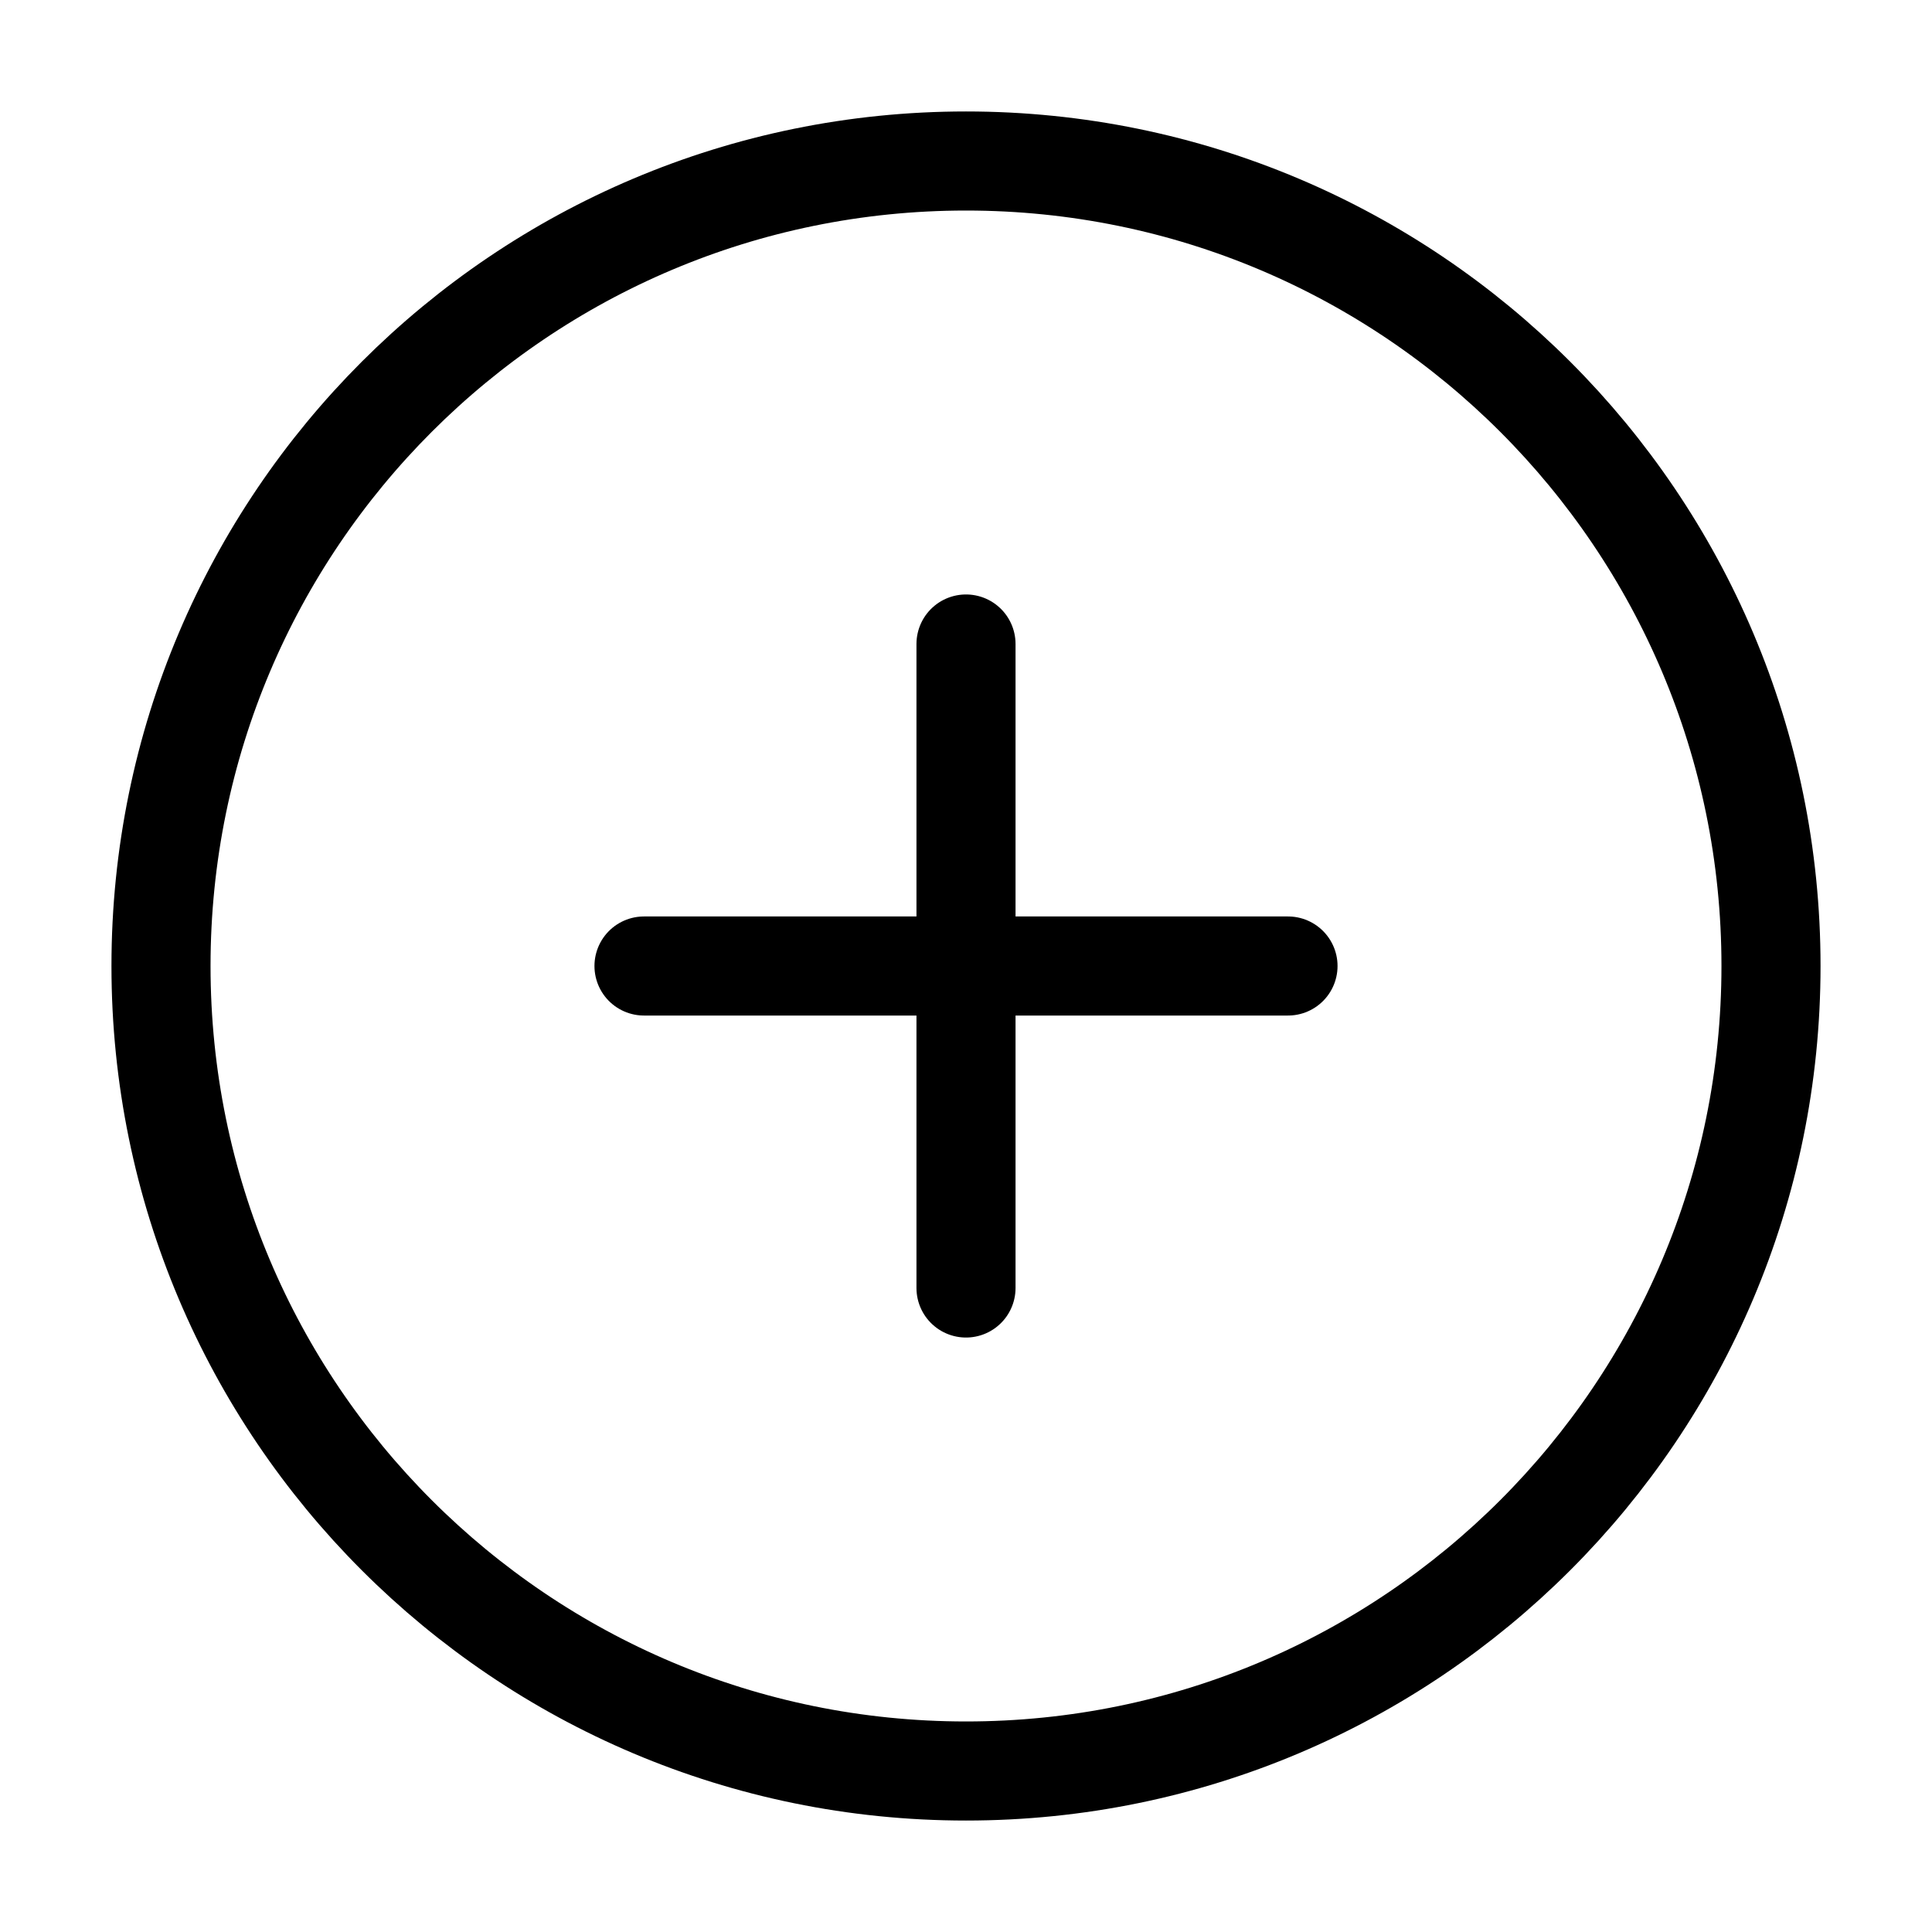 <svg width="39" height="39" viewBox="0 0 39 39" fill="none" xmlns="http://www.w3.org/2000/svg">
<path d="M19.5 35.75C28.475 35.75 35.75 28.475 35.75 19.5C35.75 10.525 28.475 3.25 19.5 3.25C10.525 3.25 3.25 10.525 3.25 19.5C3.25 28.475 10.525 35.75 19.5 35.75Z" stroke="black" stroke-width="2" stroke-linecap="round" stroke-linejoin="round"/>
<path d="M19.5 13V26" stroke="black" stroke-width="2" stroke-linecap="round" stroke-linejoin="round"/>
<path d="M13 19.5H26" stroke="black" stroke-width="2" stroke-linecap="round" stroke-linejoin="round"/>
</svg>
